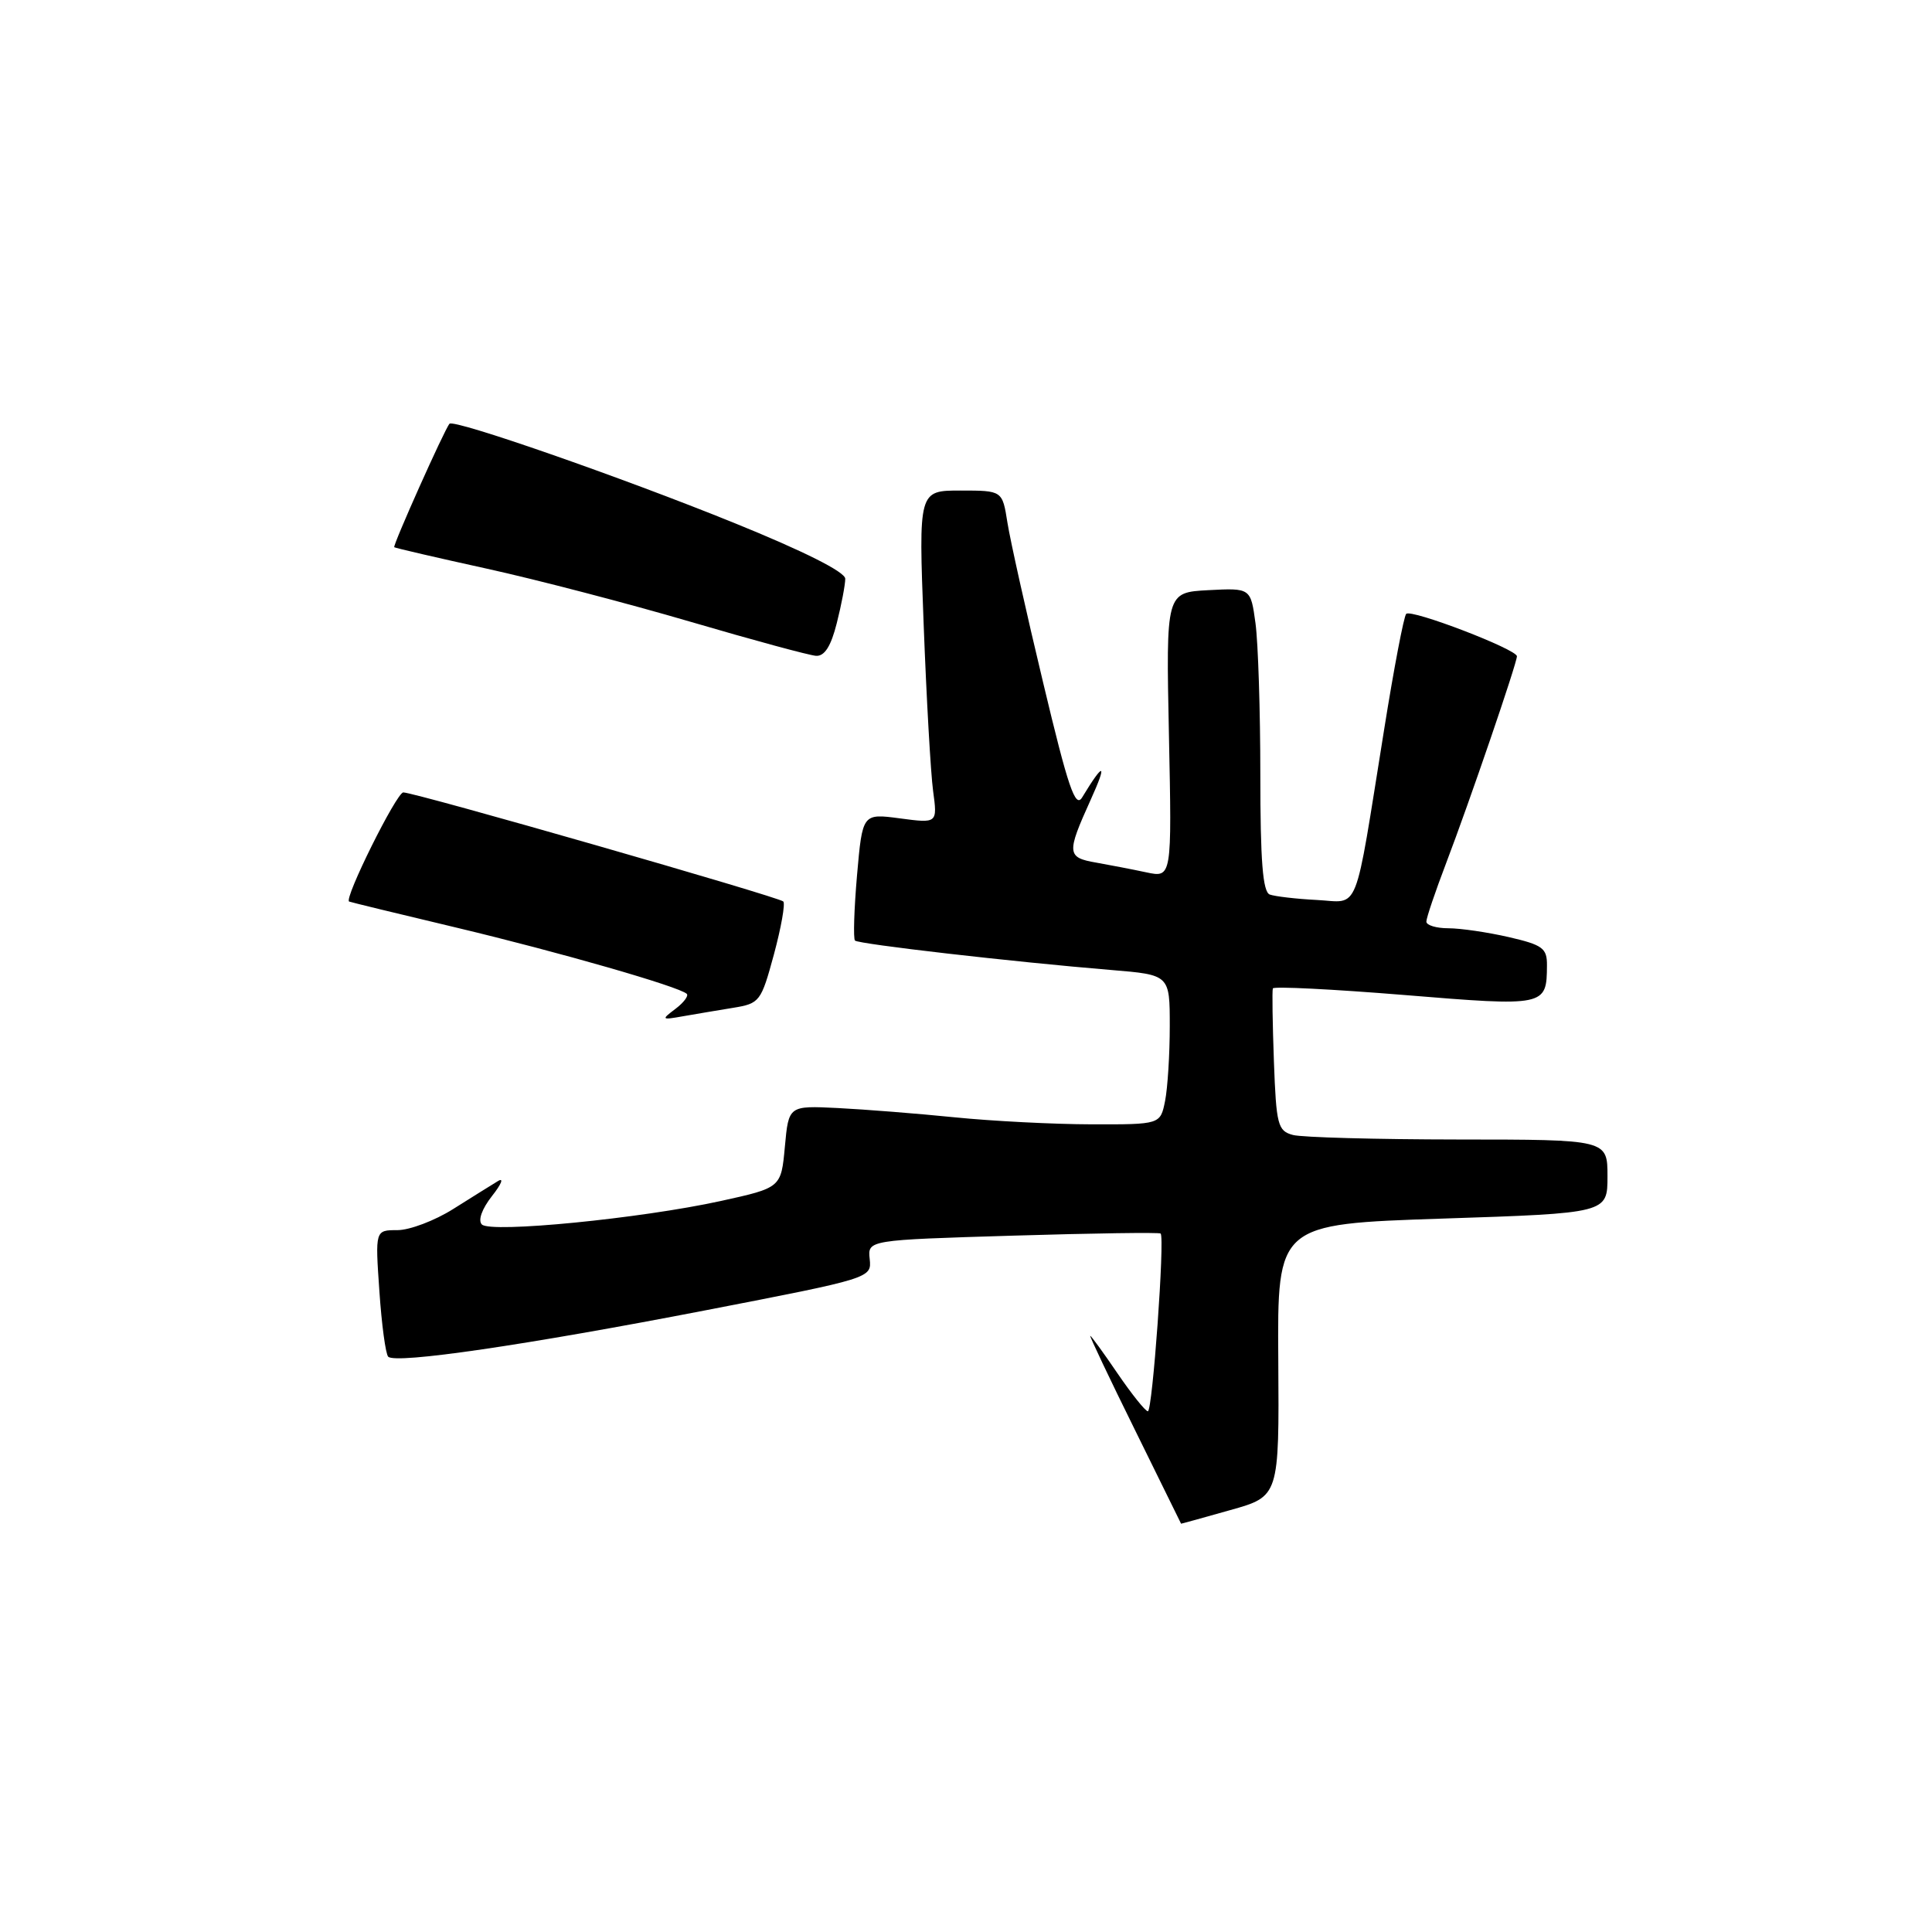 <?xml version="1.0" encoding="UTF-8" standalone="no"?>
<!DOCTYPE svg PUBLIC "-//W3C//DTD SVG 1.1//EN" "http://www.w3.org/Graphics/SVG/1.1/DTD/svg11.dtd" >
<svg xmlns="http://www.w3.org/2000/svg" xmlns:xlink="http://www.w3.org/1999/xlink" version="1.1" viewBox="0 0 256 256">
 <g >
 <path fill="currentColor"
d=" M 163.00 200.10 C 169.50 198.28 169.50 198.28 169.38 180.24 C 169.25 162.20 169.25 162.20 191.13 161.47 C 213.00 160.75 213.00 160.75 213.00 155.87 C 213.00 151.00 213.00 151.00 193.25 150.99 C 182.39 150.98 172.52 150.71 171.32 150.39 C 169.31 149.85 169.11 149.07 168.80 140.65 C 168.62 135.62 168.55 131.26 168.66 130.97 C 168.76 130.68 176.58 131.07 186.04 131.84 C 204.79 133.38 204.95 133.35 204.98 127.92 C 205.00 125.64 204.42 125.21 199.92 124.17 C 197.13 123.53 193.53 123.00 191.92 123.00 C 190.32 123.00 189.00 122.60 189.00 122.12 C 189.00 121.63 190.18 118.15 191.62 114.37 C 194.72 106.24 201.00 87.88 201.00 86.96 C 201.00 86.04 187.00 80.67 186.33 81.34 C 186.02 81.64 184.70 88.55 183.40 96.70 C 179.37 121.78 180.25 119.54 174.47 119.25 C 171.74 119.11 168.94 118.78 168.25 118.53 C 167.32 118.18 167.00 114.07 167.00 102.67 C 167.00 94.21 166.71 85.17 166.36 82.59 C 165.72 77.91 165.72 77.91 160.11 78.20 C 154.50 78.50 154.50 78.50 154.89 97.40 C 155.28 116.31 155.28 116.31 151.89 115.59 C 150.03 115.19 147.04 114.62 145.25 114.30 C 141.35 113.63 141.31 113.07 144.51 106.00 C 146.77 101.02 146.29 100.87 143.39 105.66 C 142.49 107.15 141.54 104.37 138.23 90.49 C 135.99 81.15 133.86 71.59 133.49 69.25 C 132.82 65.00 132.82 65.00 127.27 65.00 C 121.71 65.00 121.71 65.00 122.39 82.75 C 122.76 92.51 123.32 102.43 123.64 104.80 C 124.22 109.10 124.22 109.10 119.25 108.44 C 114.28 107.78 114.28 107.78 113.56 115.98 C 113.17 120.49 113.05 124.38 113.29 124.63 C 113.77 125.10 134.27 127.46 147.25 128.53 C 155.00 129.17 155.00 129.17 155.00 135.96 C 155.00 139.69 154.72 144.16 154.38 145.88 C 153.75 149.00 153.75 149.00 144.62 148.98 C 139.61 148.97 131.45 148.55 126.50 148.05 C 121.55 147.55 114.58 147.00 111.00 146.82 C 104.50 146.50 104.50 146.50 104.00 151.94 C 103.50 157.38 103.50 157.38 95.50 159.14 C 84.90 161.46 65.02 163.42 63.85 162.25 C 63.31 161.71 63.85 160.19 65.20 158.47 C 66.45 156.89 66.80 156.00 65.98 156.50 C 65.17 156.99 62.50 158.66 60.05 160.20 C 57.61 161.74 54.28 163.00 52.66 163.00 C 49.71 163.00 49.71 163.00 50.27 171.08 C 50.57 175.52 51.10 179.43 51.44 179.77 C 52.42 180.76 69.74 178.22 93.50 173.62 C 115.45 169.37 115.50 169.35 115.24 166.83 C 114.97 164.31 114.97 164.31 134.22 163.73 C 144.81 163.41 153.62 163.28 153.79 163.45 C 154.36 164.02 152.71 187.00 152.10 187.00 C 151.77 187.00 149.97 184.75 148.09 182.00 C 146.22 179.25 144.58 177.00 144.46 177.00 C 144.34 177.00 146.99 182.60 150.37 189.44 C 153.74 196.28 156.50 201.89 156.50 201.90 C 156.50 201.92 159.43 201.11 163.00 200.10 Z  M 97.15 133.54 C 100.67 132.97 100.85 132.72 102.55 126.46 C 103.51 122.89 104.07 119.74 103.79 119.45 C 103.17 118.84 54.98 105.00 53.44 105.00 C 52.55 105.00 45.54 119.11 46.26 119.46 C 46.39 119.53 52.80 121.09 60.50 122.92 C 74.11 126.17 89.99 130.73 91.00 131.69 C 91.27 131.95 90.60 132.85 89.50 133.68 C 87.59 135.12 87.64 135.17 90.50 134.66 C 92.15 134.37 95.14 133.87 97.15 133.54 Z  M 110.88 82.56 C 111.50 80.11 112.00 77.47 112.00 76.69 C 112.00 75.79 106.55 73.05 97.25 69.28 C 82.33 63.23 60.14 55.50 59.56 56.15 C 58.90 56.89 52.00 72.33 52.24 72.51 C 52.38 72.62 57.90 73.90 64.50 75.35 C 71.10 76.80 83.25 79.97 91.50 82.39 C 99.75 84.81 107.23 86.84 108.13 86.90 C 109.26 86.97 110.11 85.63 110.88 82.56 Z "/>
</g>
</svg>
